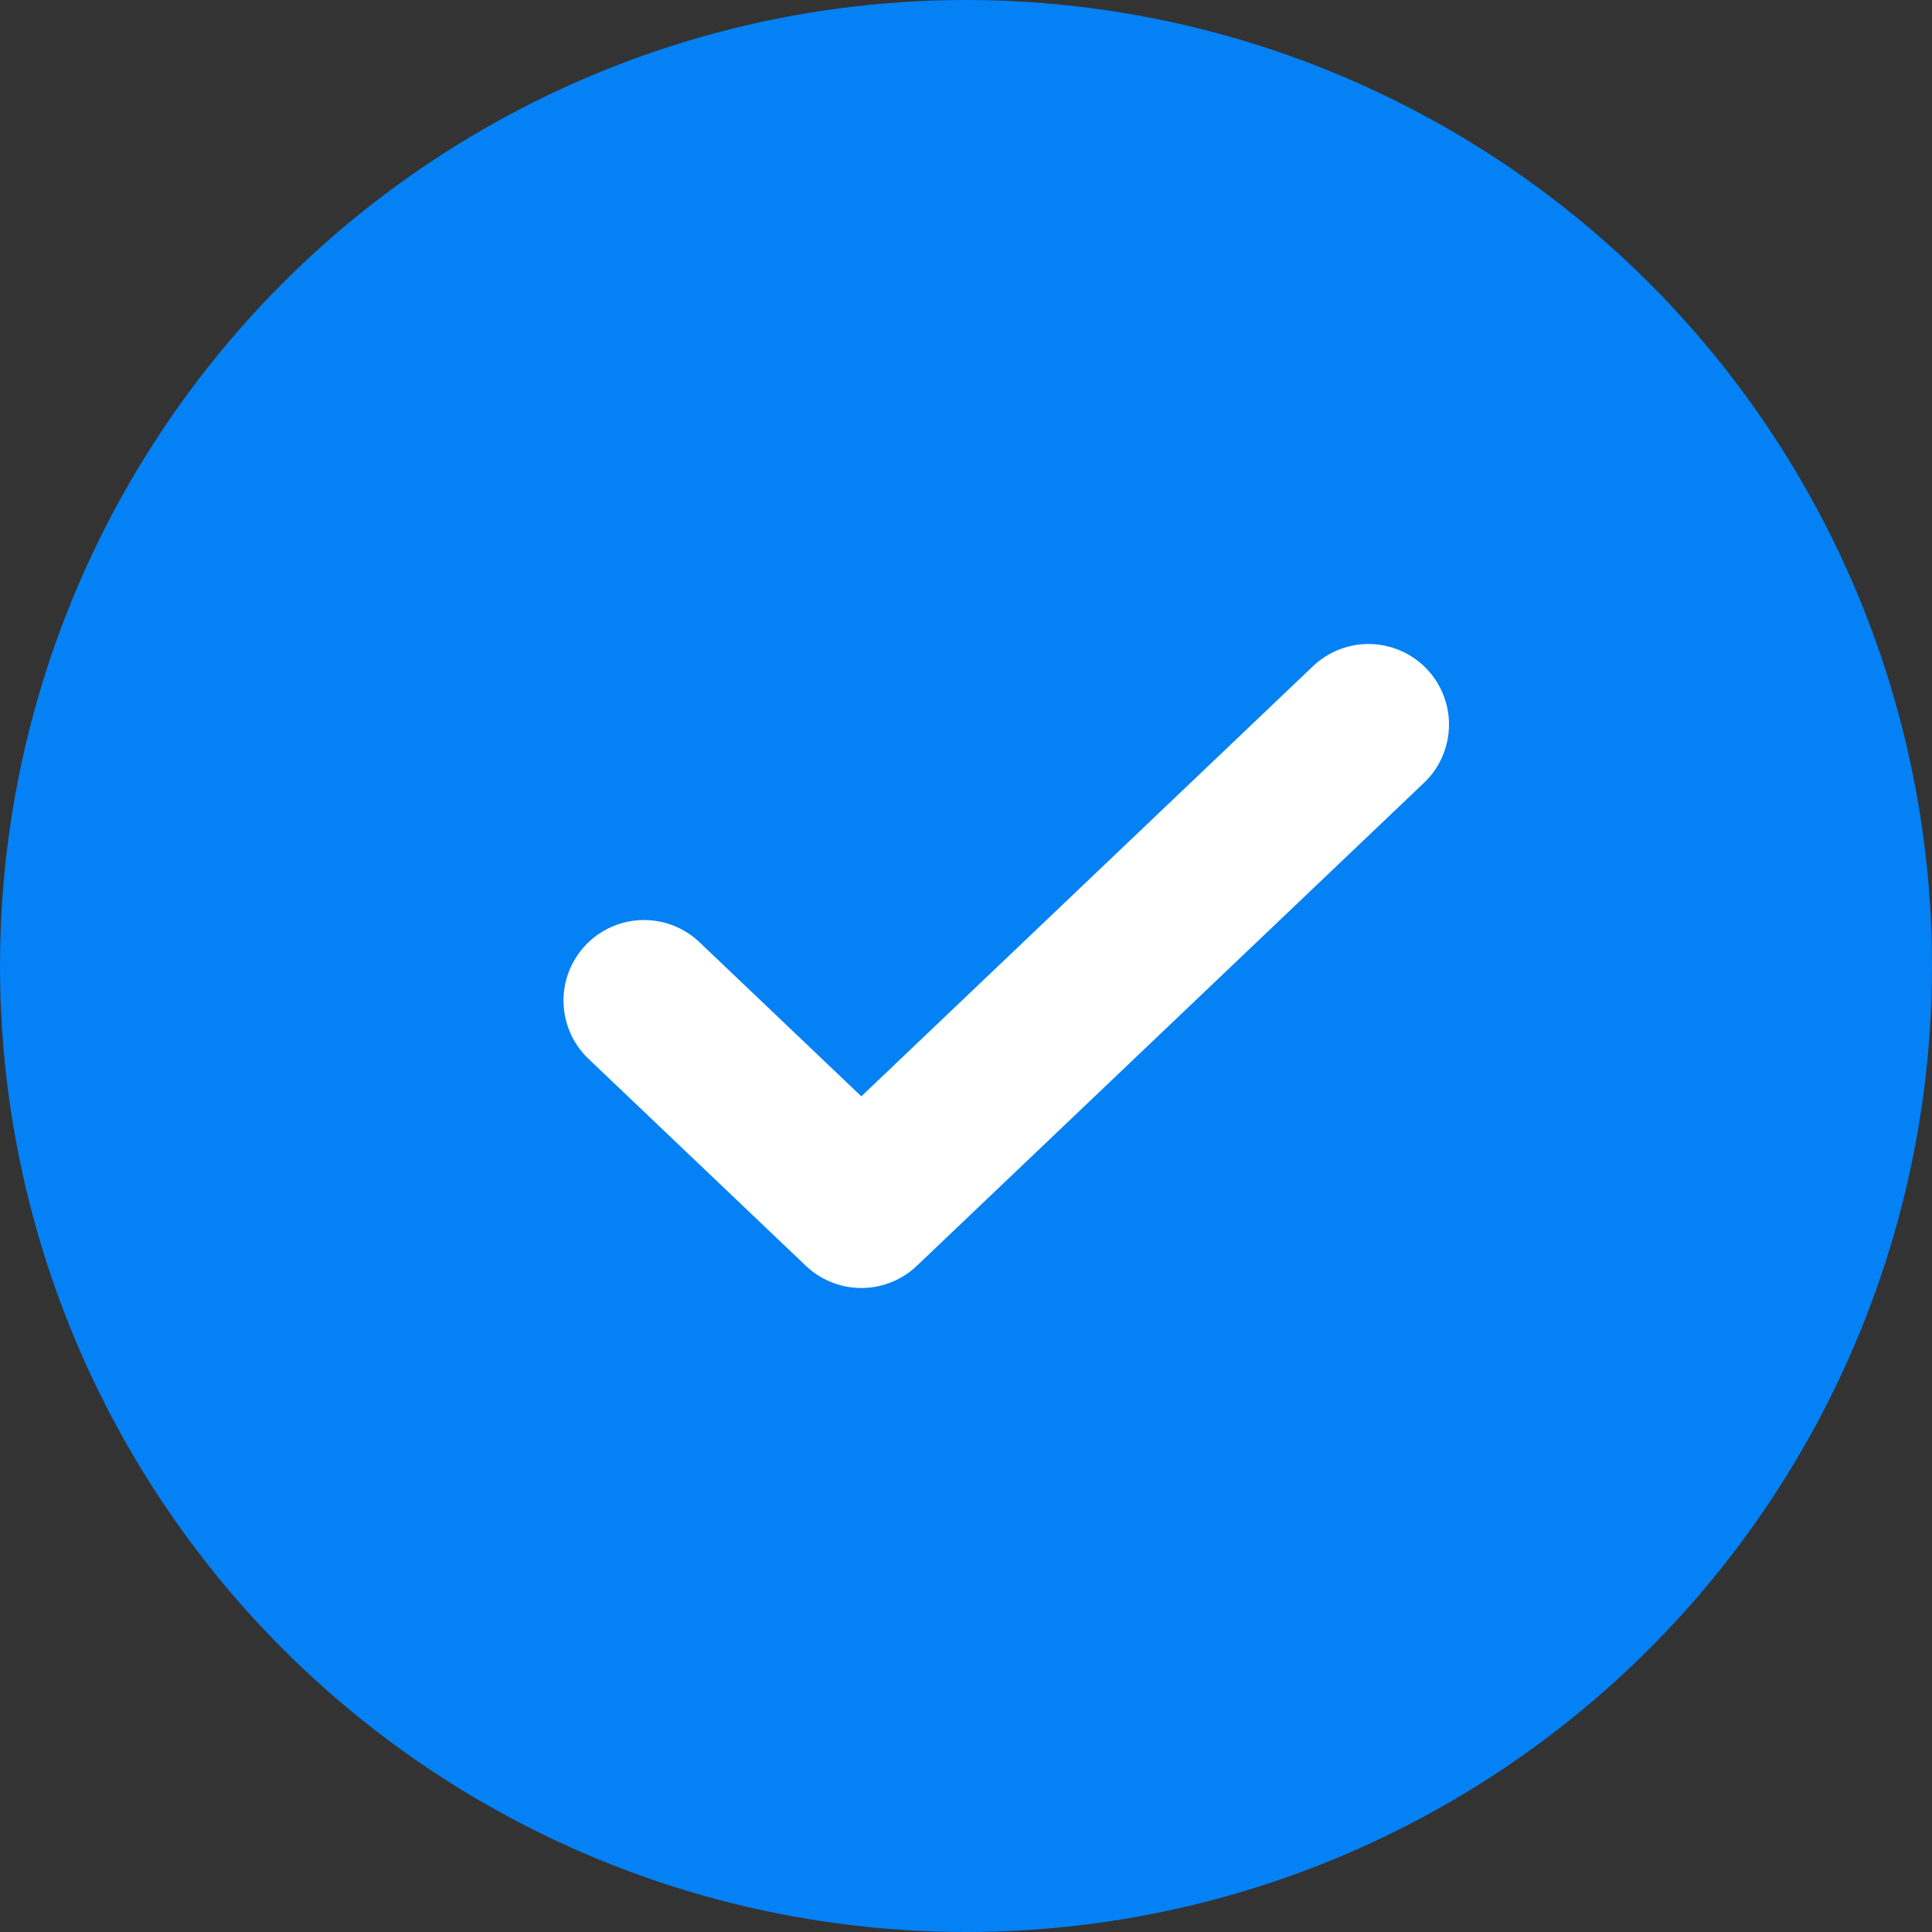 <svg width="24" height="24" viewBox="0 0 24 24" fill="none" xmlns="http://www.w3.org/2000/svg">
<rect x="0" y="0" width="24" height="24" fill="#333333" stroke="none"/>
<circle cx="12" cy="12" r="12" fill="#0481F4"/>
<path d="M8 12.429L10.7 15L17 9" stroke="white" stroke-width="2" stroke-linecap="round" stroke-linejoin="round"/>
</svg>

